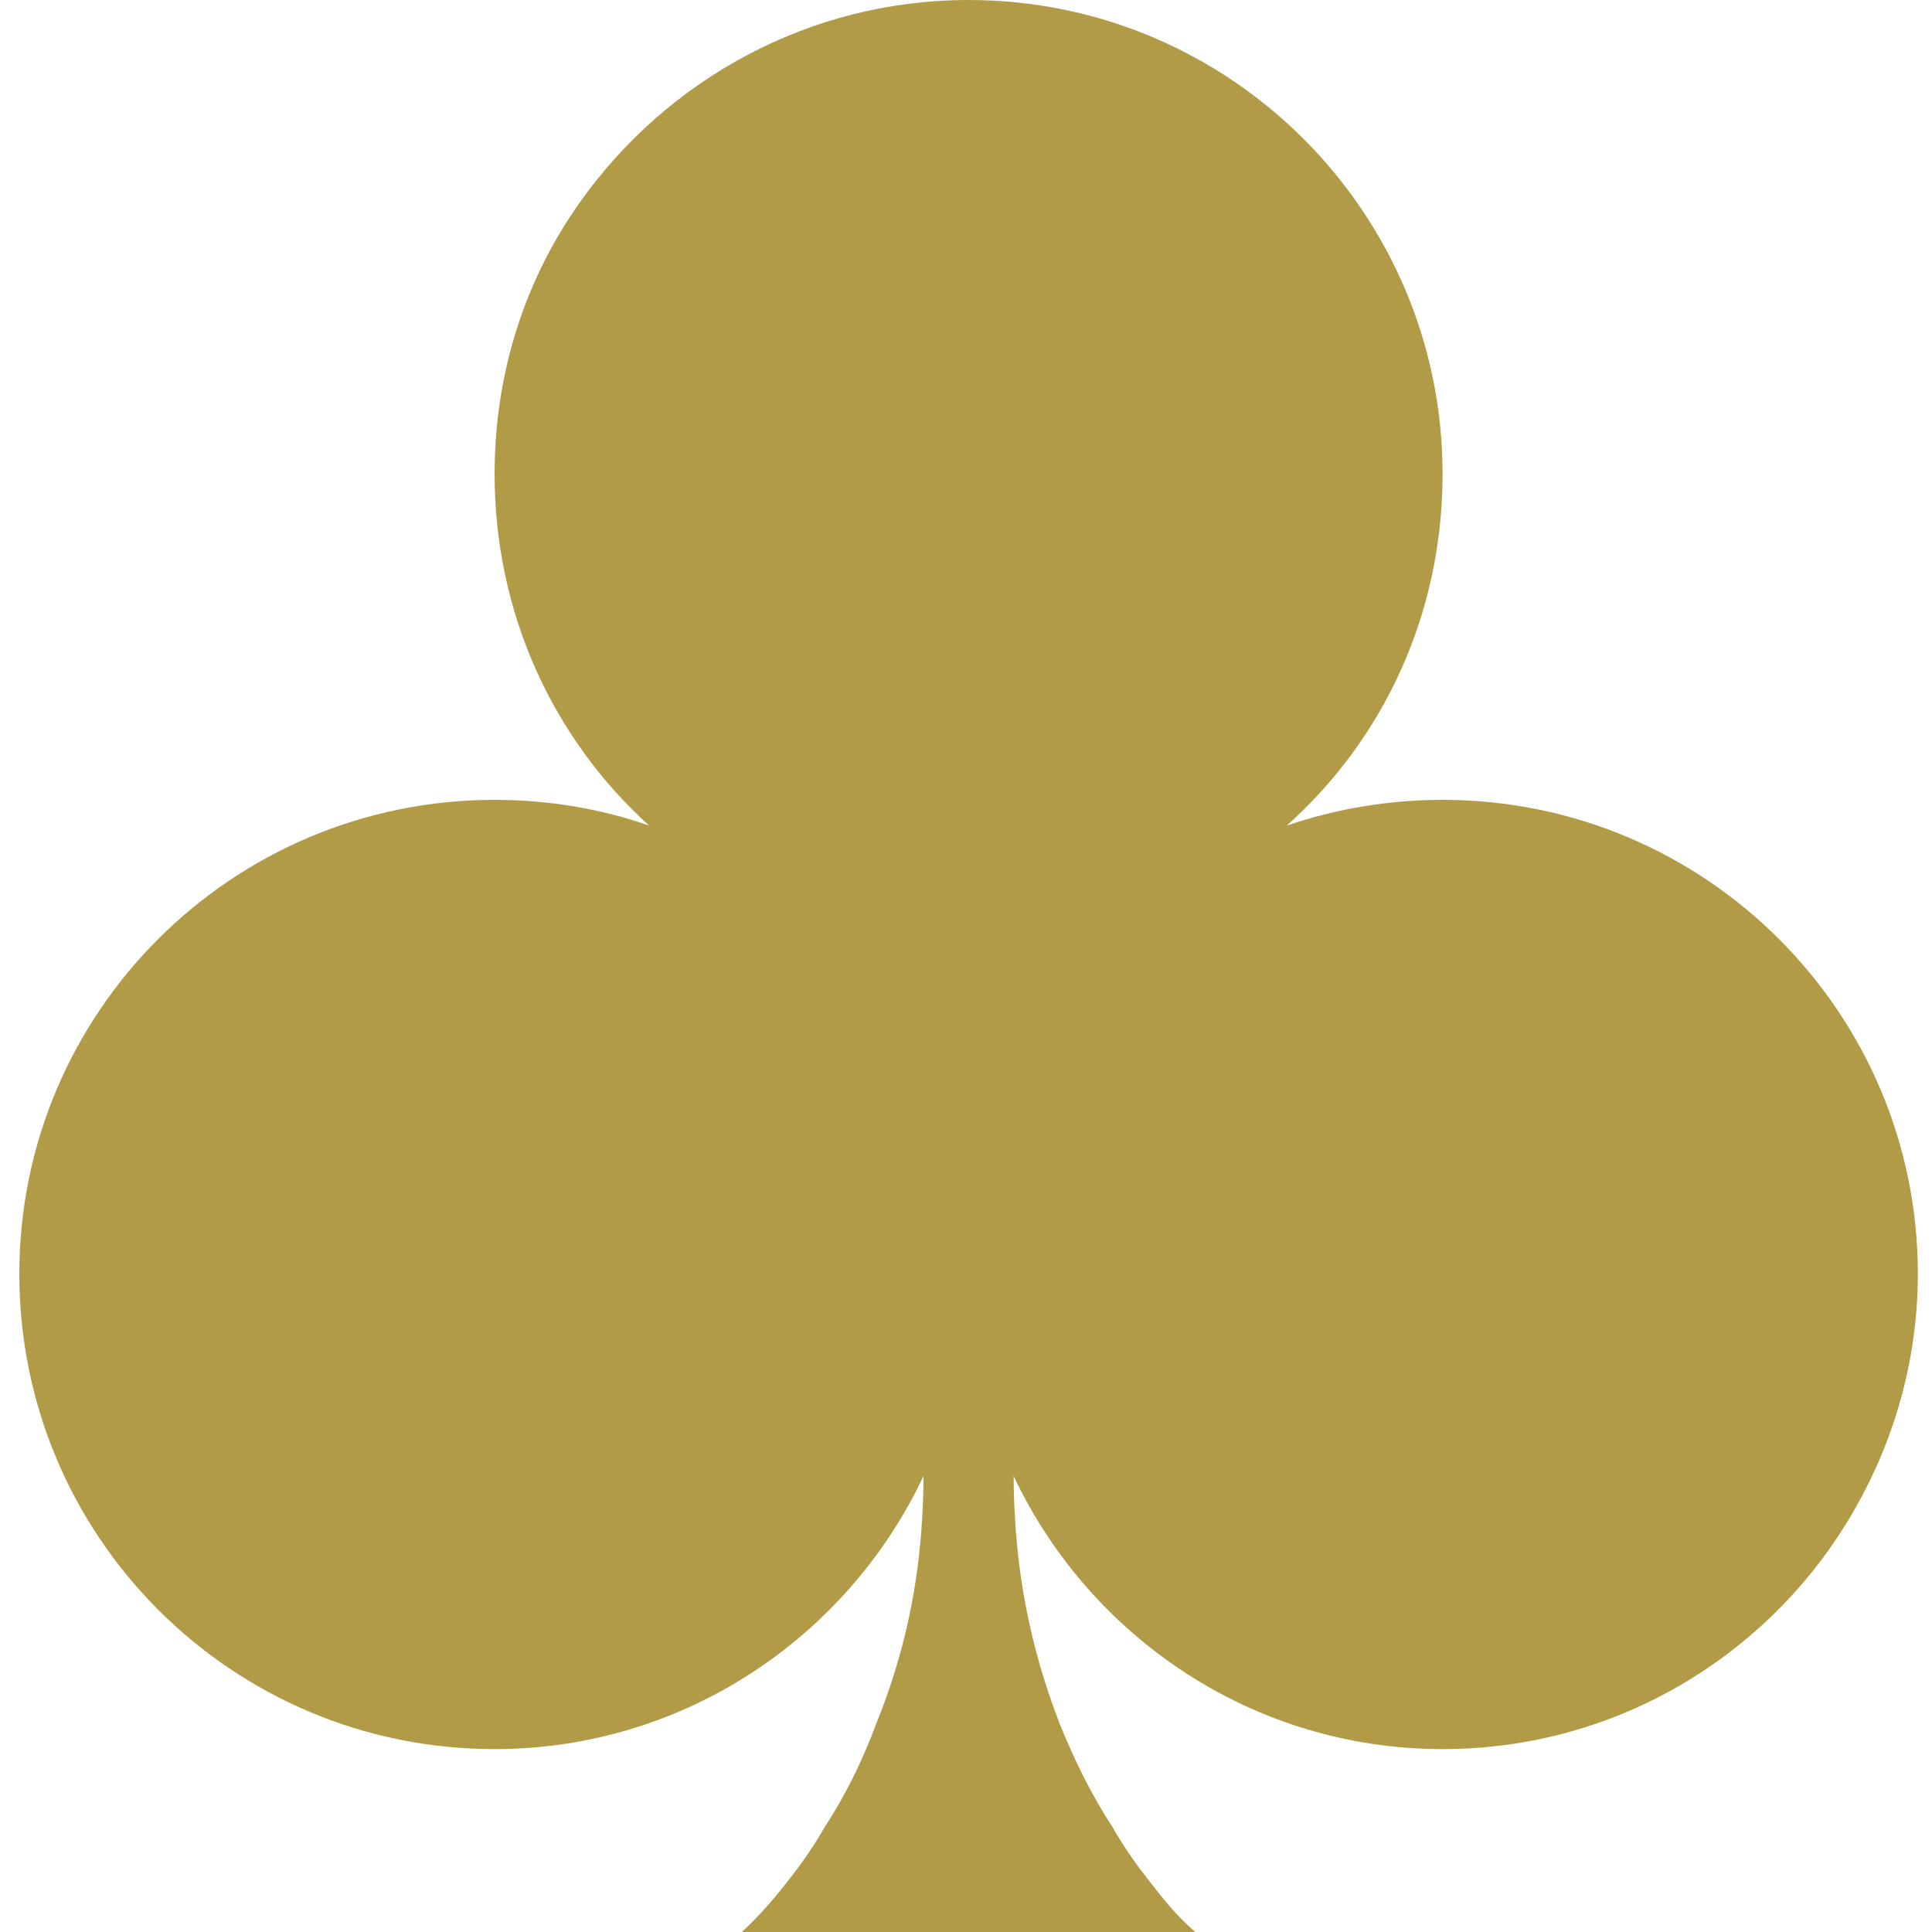 <svg version="1.2" xmlns="http://www.w3.org/2000/svg" viewBox="0 0 150 150" width="150" height="150">
	<title>goldenCard</title>
	<style>
		.s0 { fill: #b19b46 } 
	</style>
	<path id="&lt;Path&gt;" class="s0" d="m148.9 98.9c0 6.6-1.8 12.8-4.8 18.1-6.3 11.2-18.3 18.8-32.1 18.8-14.7 0-27.4-8.7-33.3-21.2q0 1.6 0.1 3.2c0.3 5.4 1.4 10.7 3.5 16.1 1.1 2.7 2.4 5.4 4.1 8q1.2 2.1 2.8 4.1c1 1.3 2.1 2.7 3.6 4h-35.2c1.4-1.3 2.6-2.7 3.6-4q1.6-2 2.8-4.1c1.7-2.6 3-5.3 4-8 2.2-5.4 3.3-10.7 3.6-16.1q0.1-1.6 0.1-3.2c-5.9 12.5-18.6 21.2-33.3 21.2-20.4 0-36.9-16.5-36.9-36.9 0-20.3 16.5-36.8 36.9-36.8 4.2 0 8.3 0.7 12 2-7.4-6.7-12-16.4-12-27.3 0-7.9 2.4-15.2 6.7-21.2 6.7-9.4 17.7-15.6 30.1-15.6 20.3 0 36.8 16.5 36.8 36.8 0 10.9-4.6 20.6-12.1 27.3 3.8-1.3 7.9-2 12.1-2 20.4 0 36.9 16.5 36.9 36.8z"/>
</svg>
